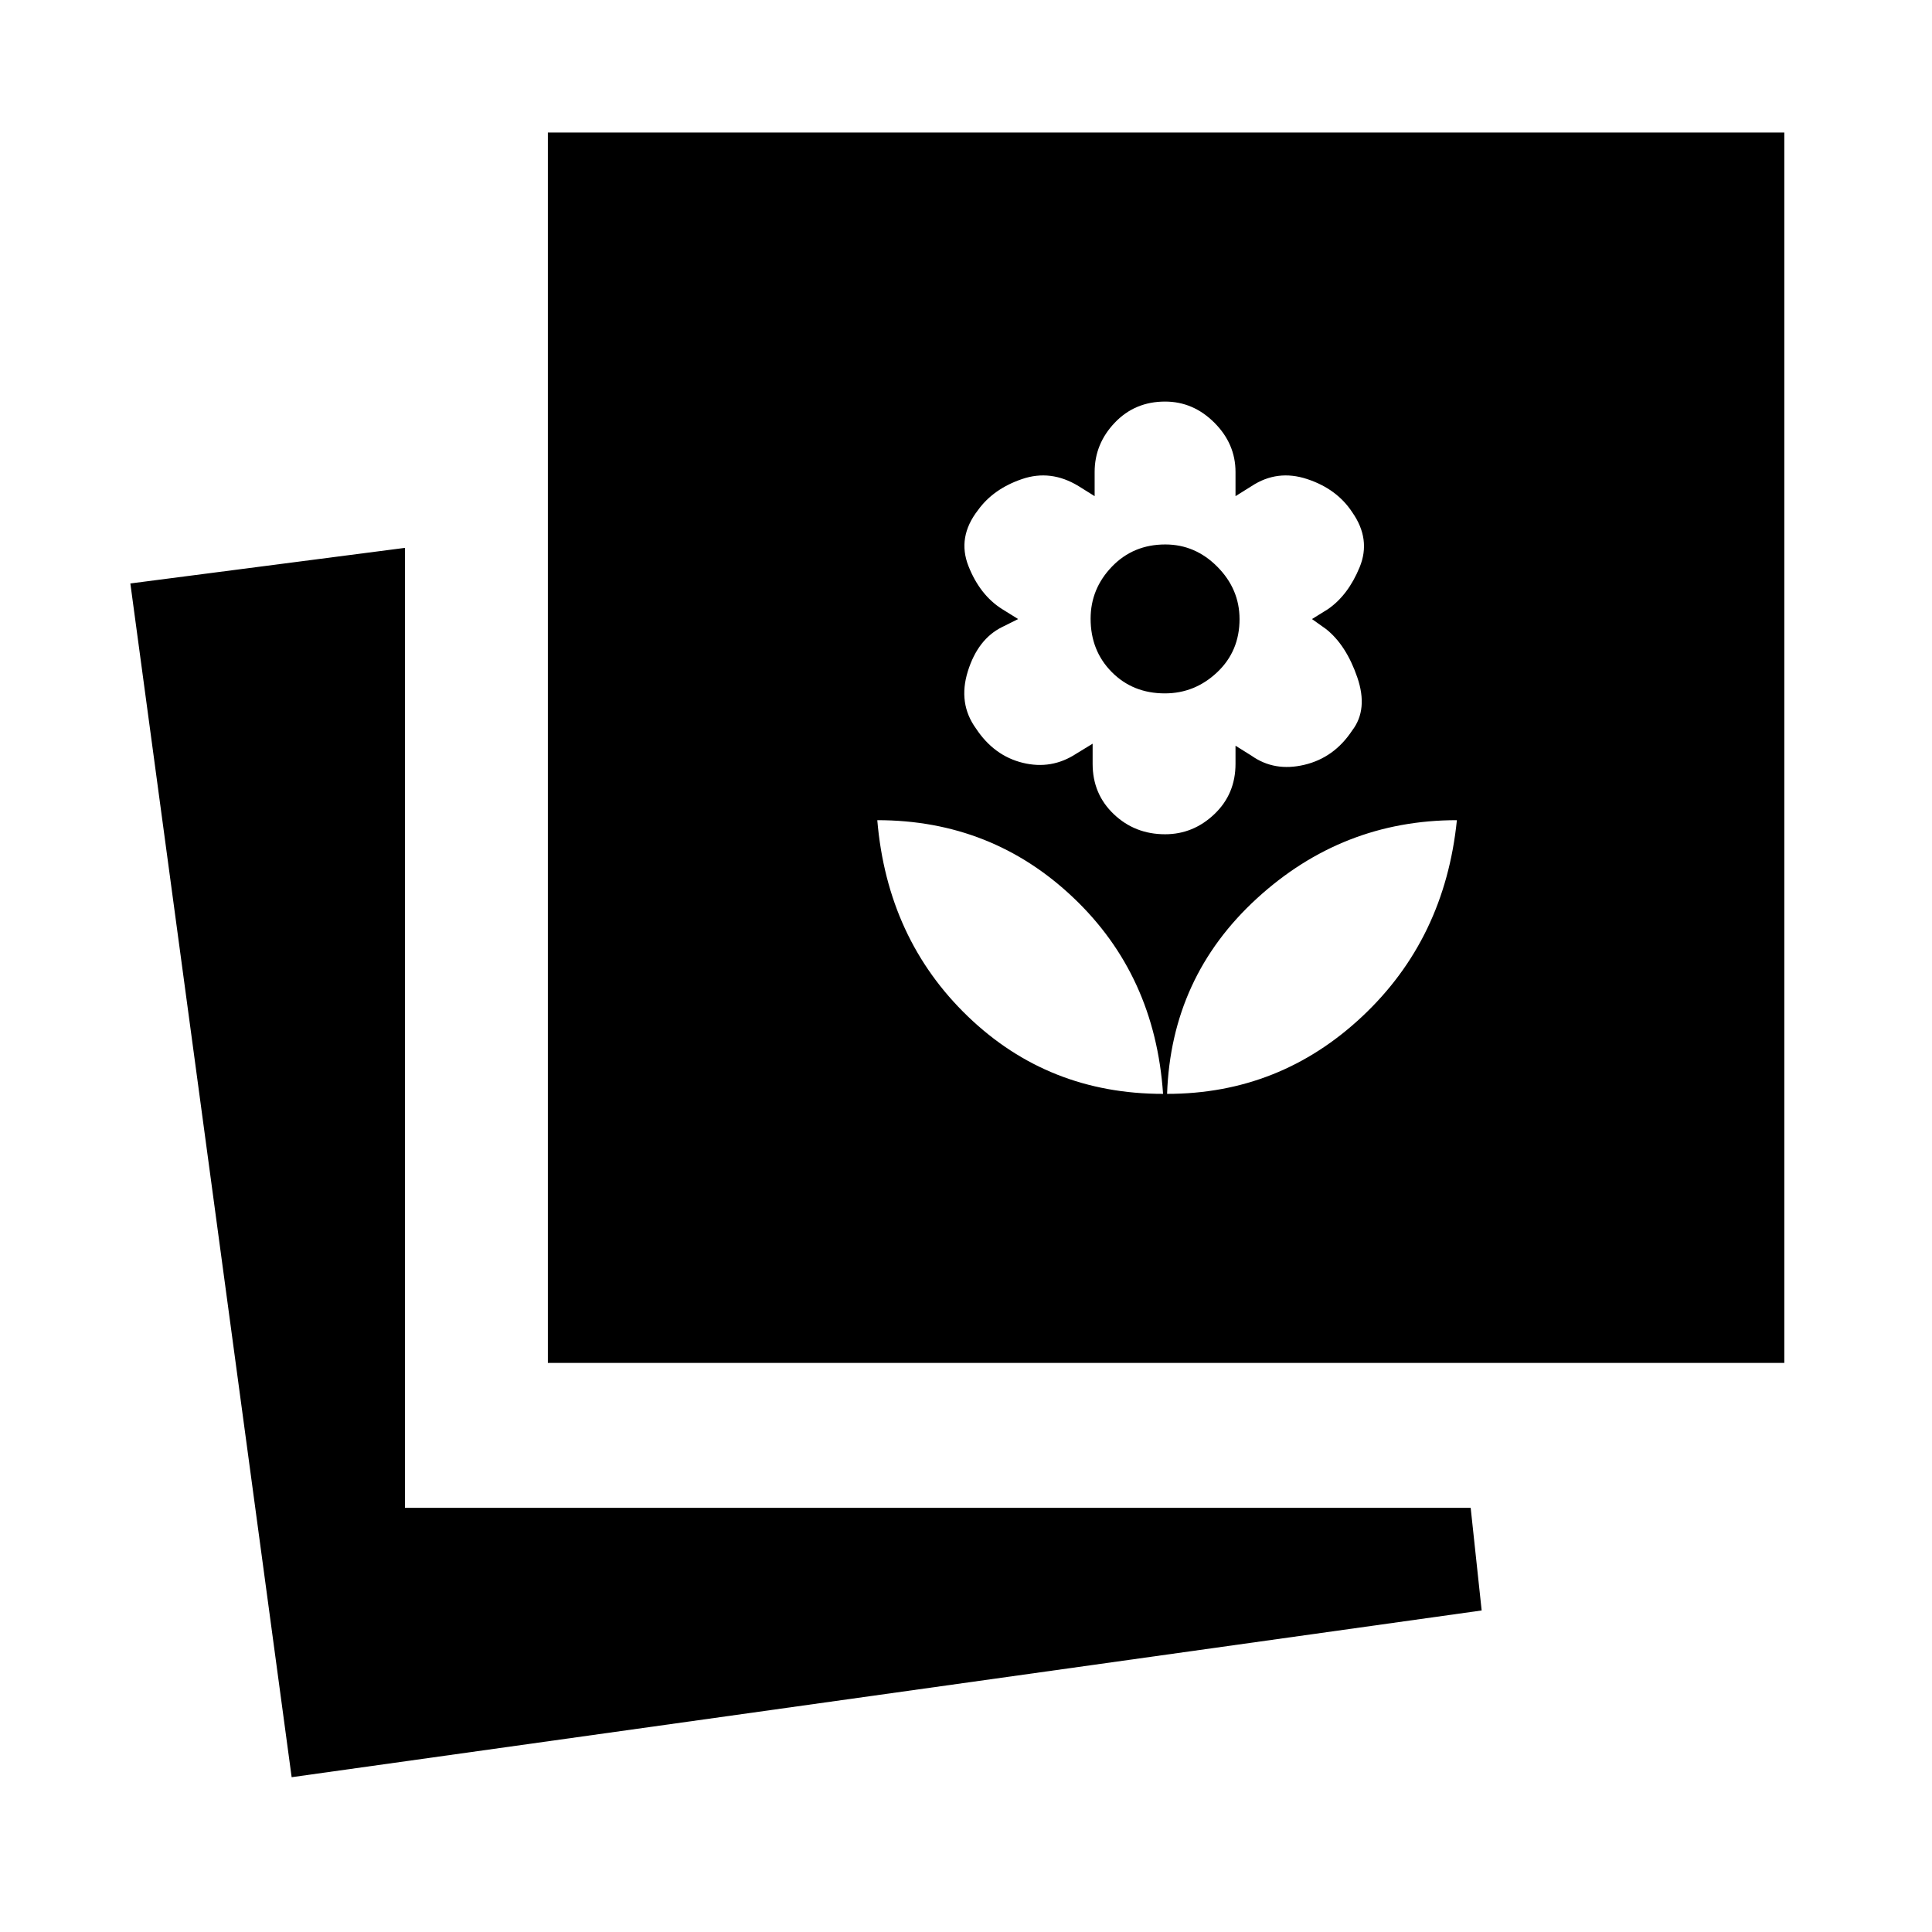 <svg xmlns="http://www.w3.org/2000/svg" height="20" viewBox="0 -960 960 960" width="20"><path d="M579.92-416.46q56 0 97-38.5t47-97.5q-57 0-99.5 39t-44.5 97Zm-2 0q-4-59-44.59-97.5-40.58-38.5-97.41-38.5 5 59 45 97.5t97 38.5Zm1-129q14 0 24.5-10t10.5-25v-9l8 5q11.33 8 26.17 4.5 14.83-3.5 23.77-17.02 8.06-10.48 2.56-26.48t-15.5-23.95l-7-4.98 8-4.97q10-6.95 15.69-20.83 5.7-13.89-3.69-27.27-7.61-11.62-22.42-16.5-14.81-4.89-27.58 3.5l-8 5v-12q0-14-10.5-24.5t-24.5-10.5q-15 0-25 10.5t-10 24.5v12l-8-5q-13.77-8.39-28.07-3.5-14.31 4.88-21.93 15.5-10.38 13.38-4.69 27.77 5.69 14.38 16.69 21.33l8 4.97-8 3.98q-12 5.95-17 21.95t4.06 28.48q8.94 13.52 23.22 17.02t26.54-4.5l8.18-5v10q0 15 10.5 25t25.5 10Zm-.1-70q-15.9 0-26.4-10.61-10.5-10.6-10.5-26.5 0-14.89 10.61-25.89 10.6-11 26.5-11 14.89 0 25.89 11.1 11 11.11 11 26 0 15.9-11.1 26.4-11.11 10.5-26 10.5ZM272.23-282.77v-611.38h614.38v611.38H272.23ZM144.92-76.92 64.77-670.08l136.46-17.69v477h529.54l5.46 51-591.31 82.85Z"/></svg>